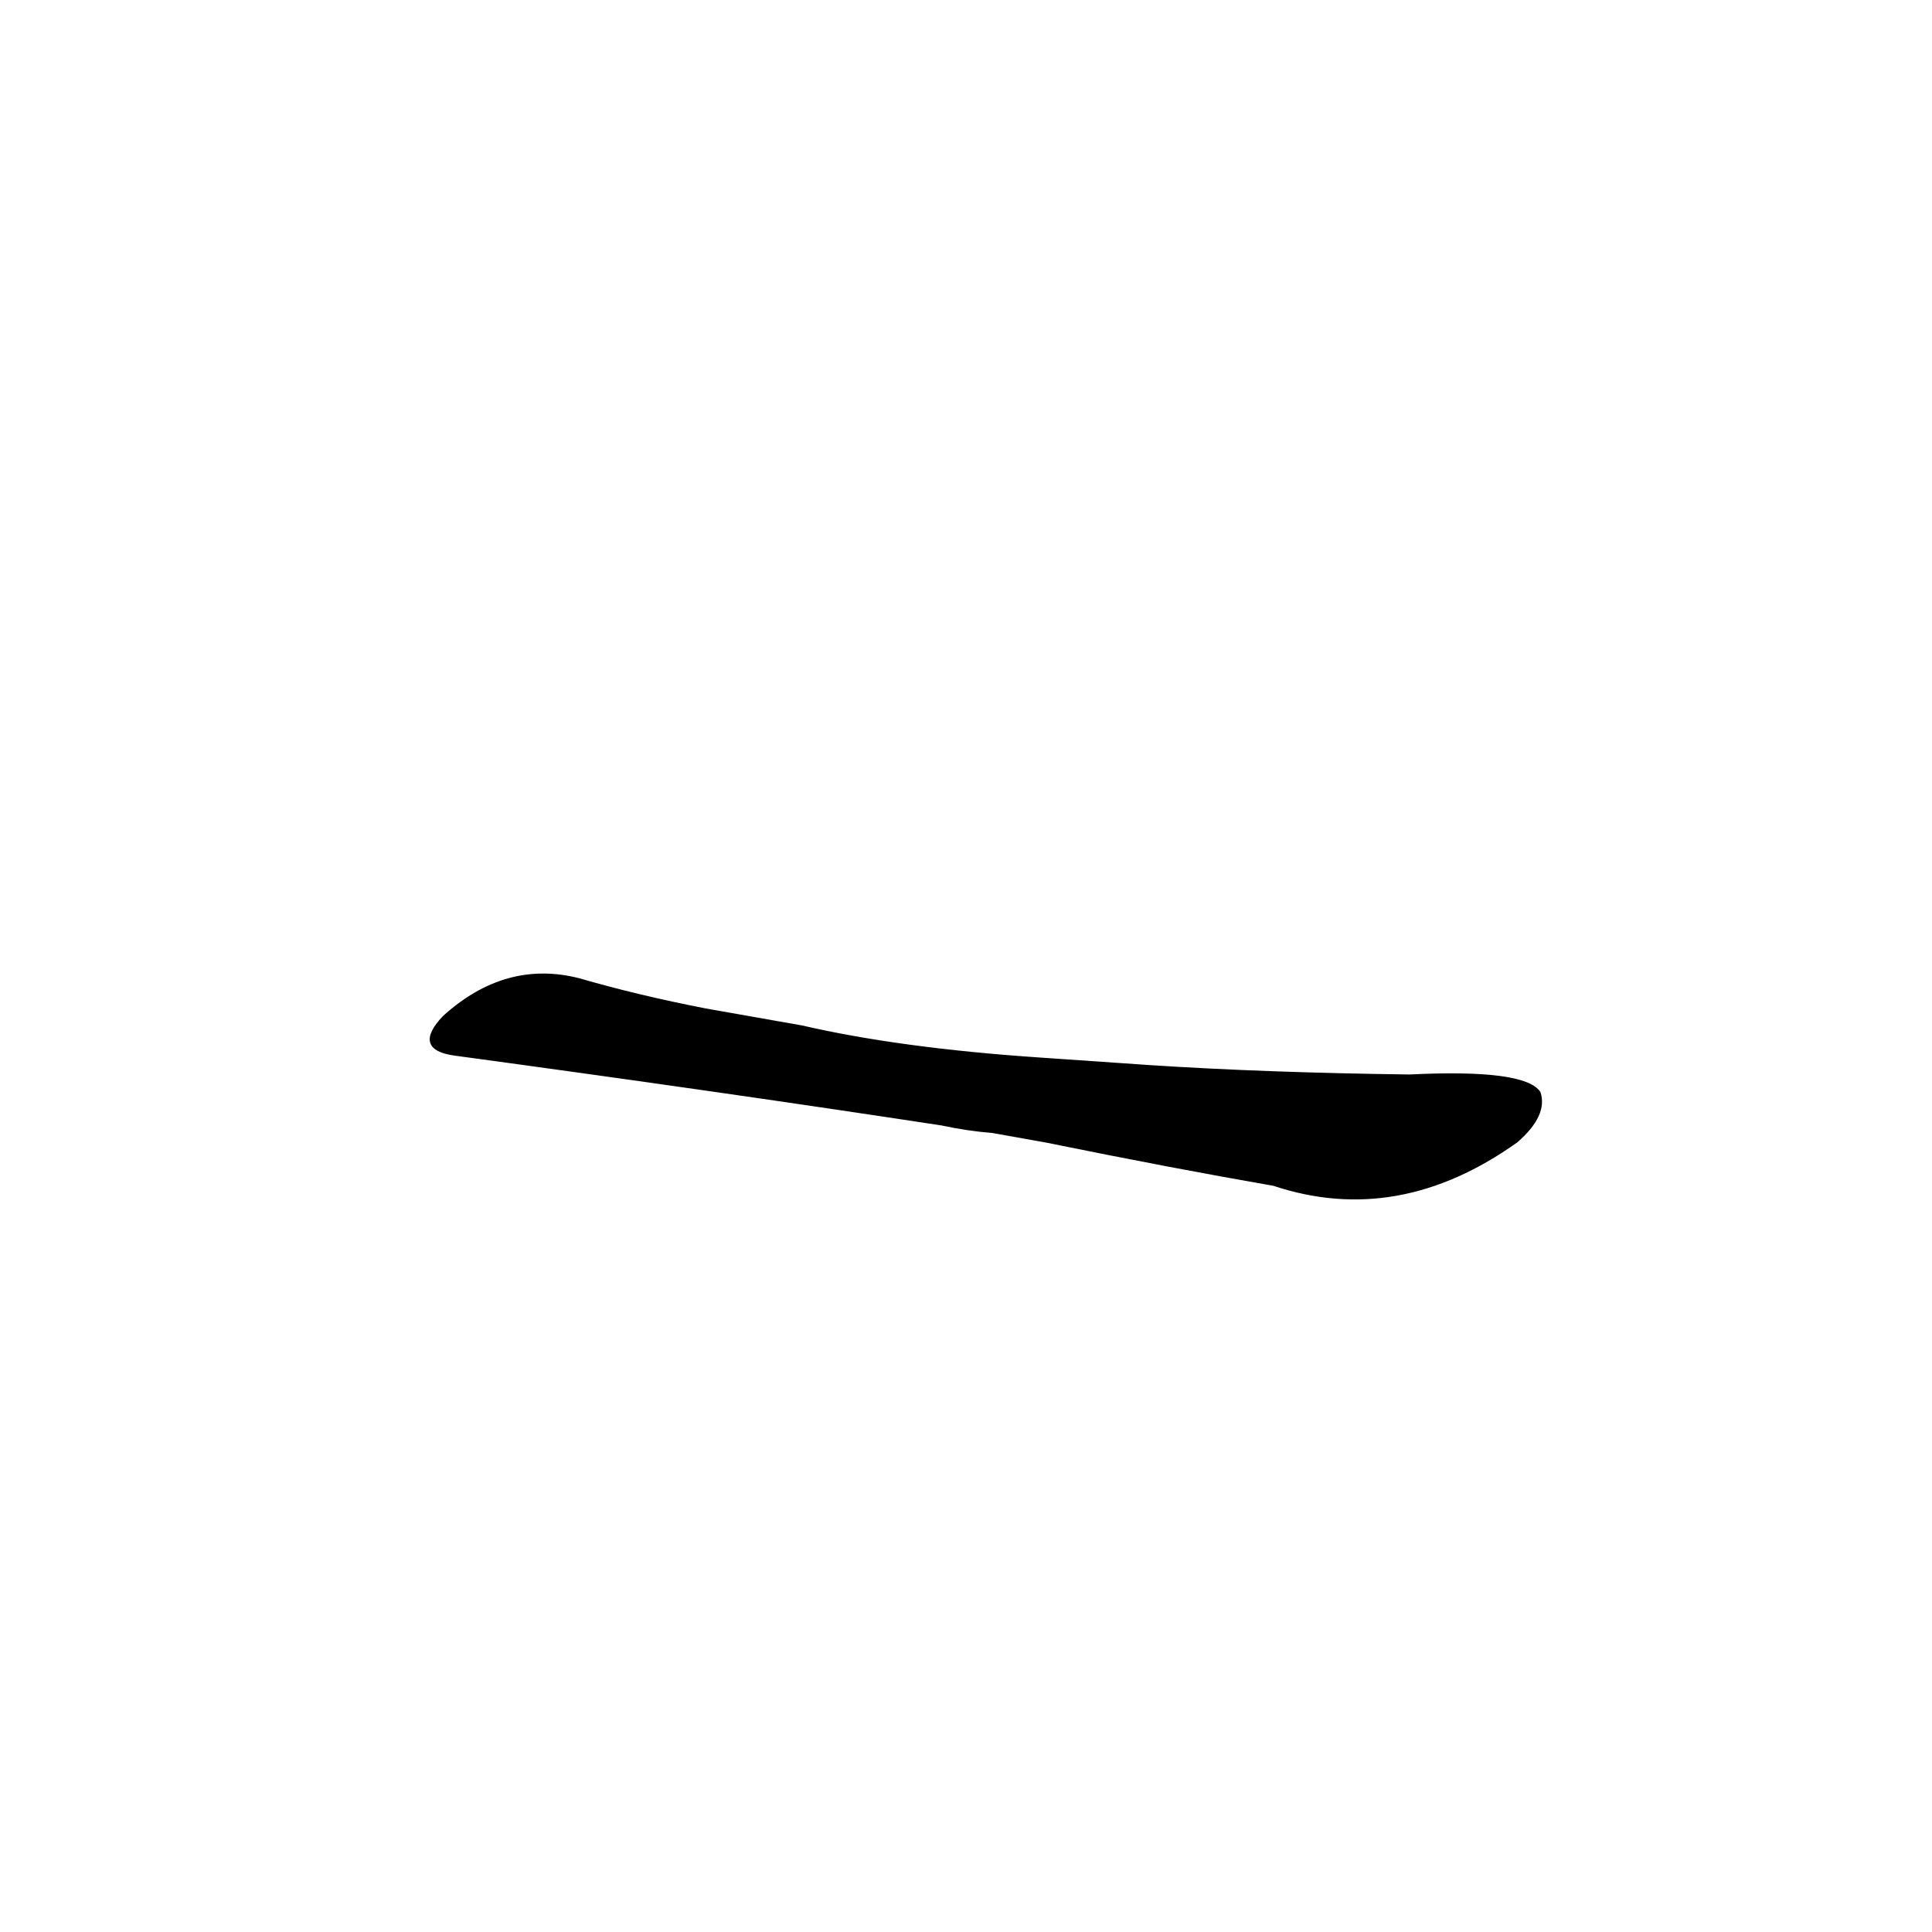 <?xml version="1.0" ?>
<svg baseProfile="full" height="1024" version="1.1" viewBox="0 0 1024 1024" width="1024" xmlns="http://www.w3.org/2000/svg" xmlns:ev="http://www.w3.org/2001/xml-events" xmlns:xlink="http://www.w3.org/1999/xlink">
	<defs/>
	<path d="M 609.0,565.0 Q 670.0,569.0 747.0,570.0 Q 808.0,567.0 816.0,579.0 Q 820.0,591.0 804.0,605.0 Q 741.0,650.0 675.0,628.0 Q 623.0,619.0 554.0,605.0 L 526.0,600.0 Q 513.0,599.0 499.0,596.0 Q 381.0,578.0 241.0,559.0 Q 219.0,556.0 235.0,539.0 Q 268.0,509.0 307.0,519.0 Q 338.0,528.0 374.0,535.0 L 425.0,544.0 Q 477.0,556.0 551.0,561.0 L 609.0,565.0" fill="black" stroke="#000000"/>
</svg>
